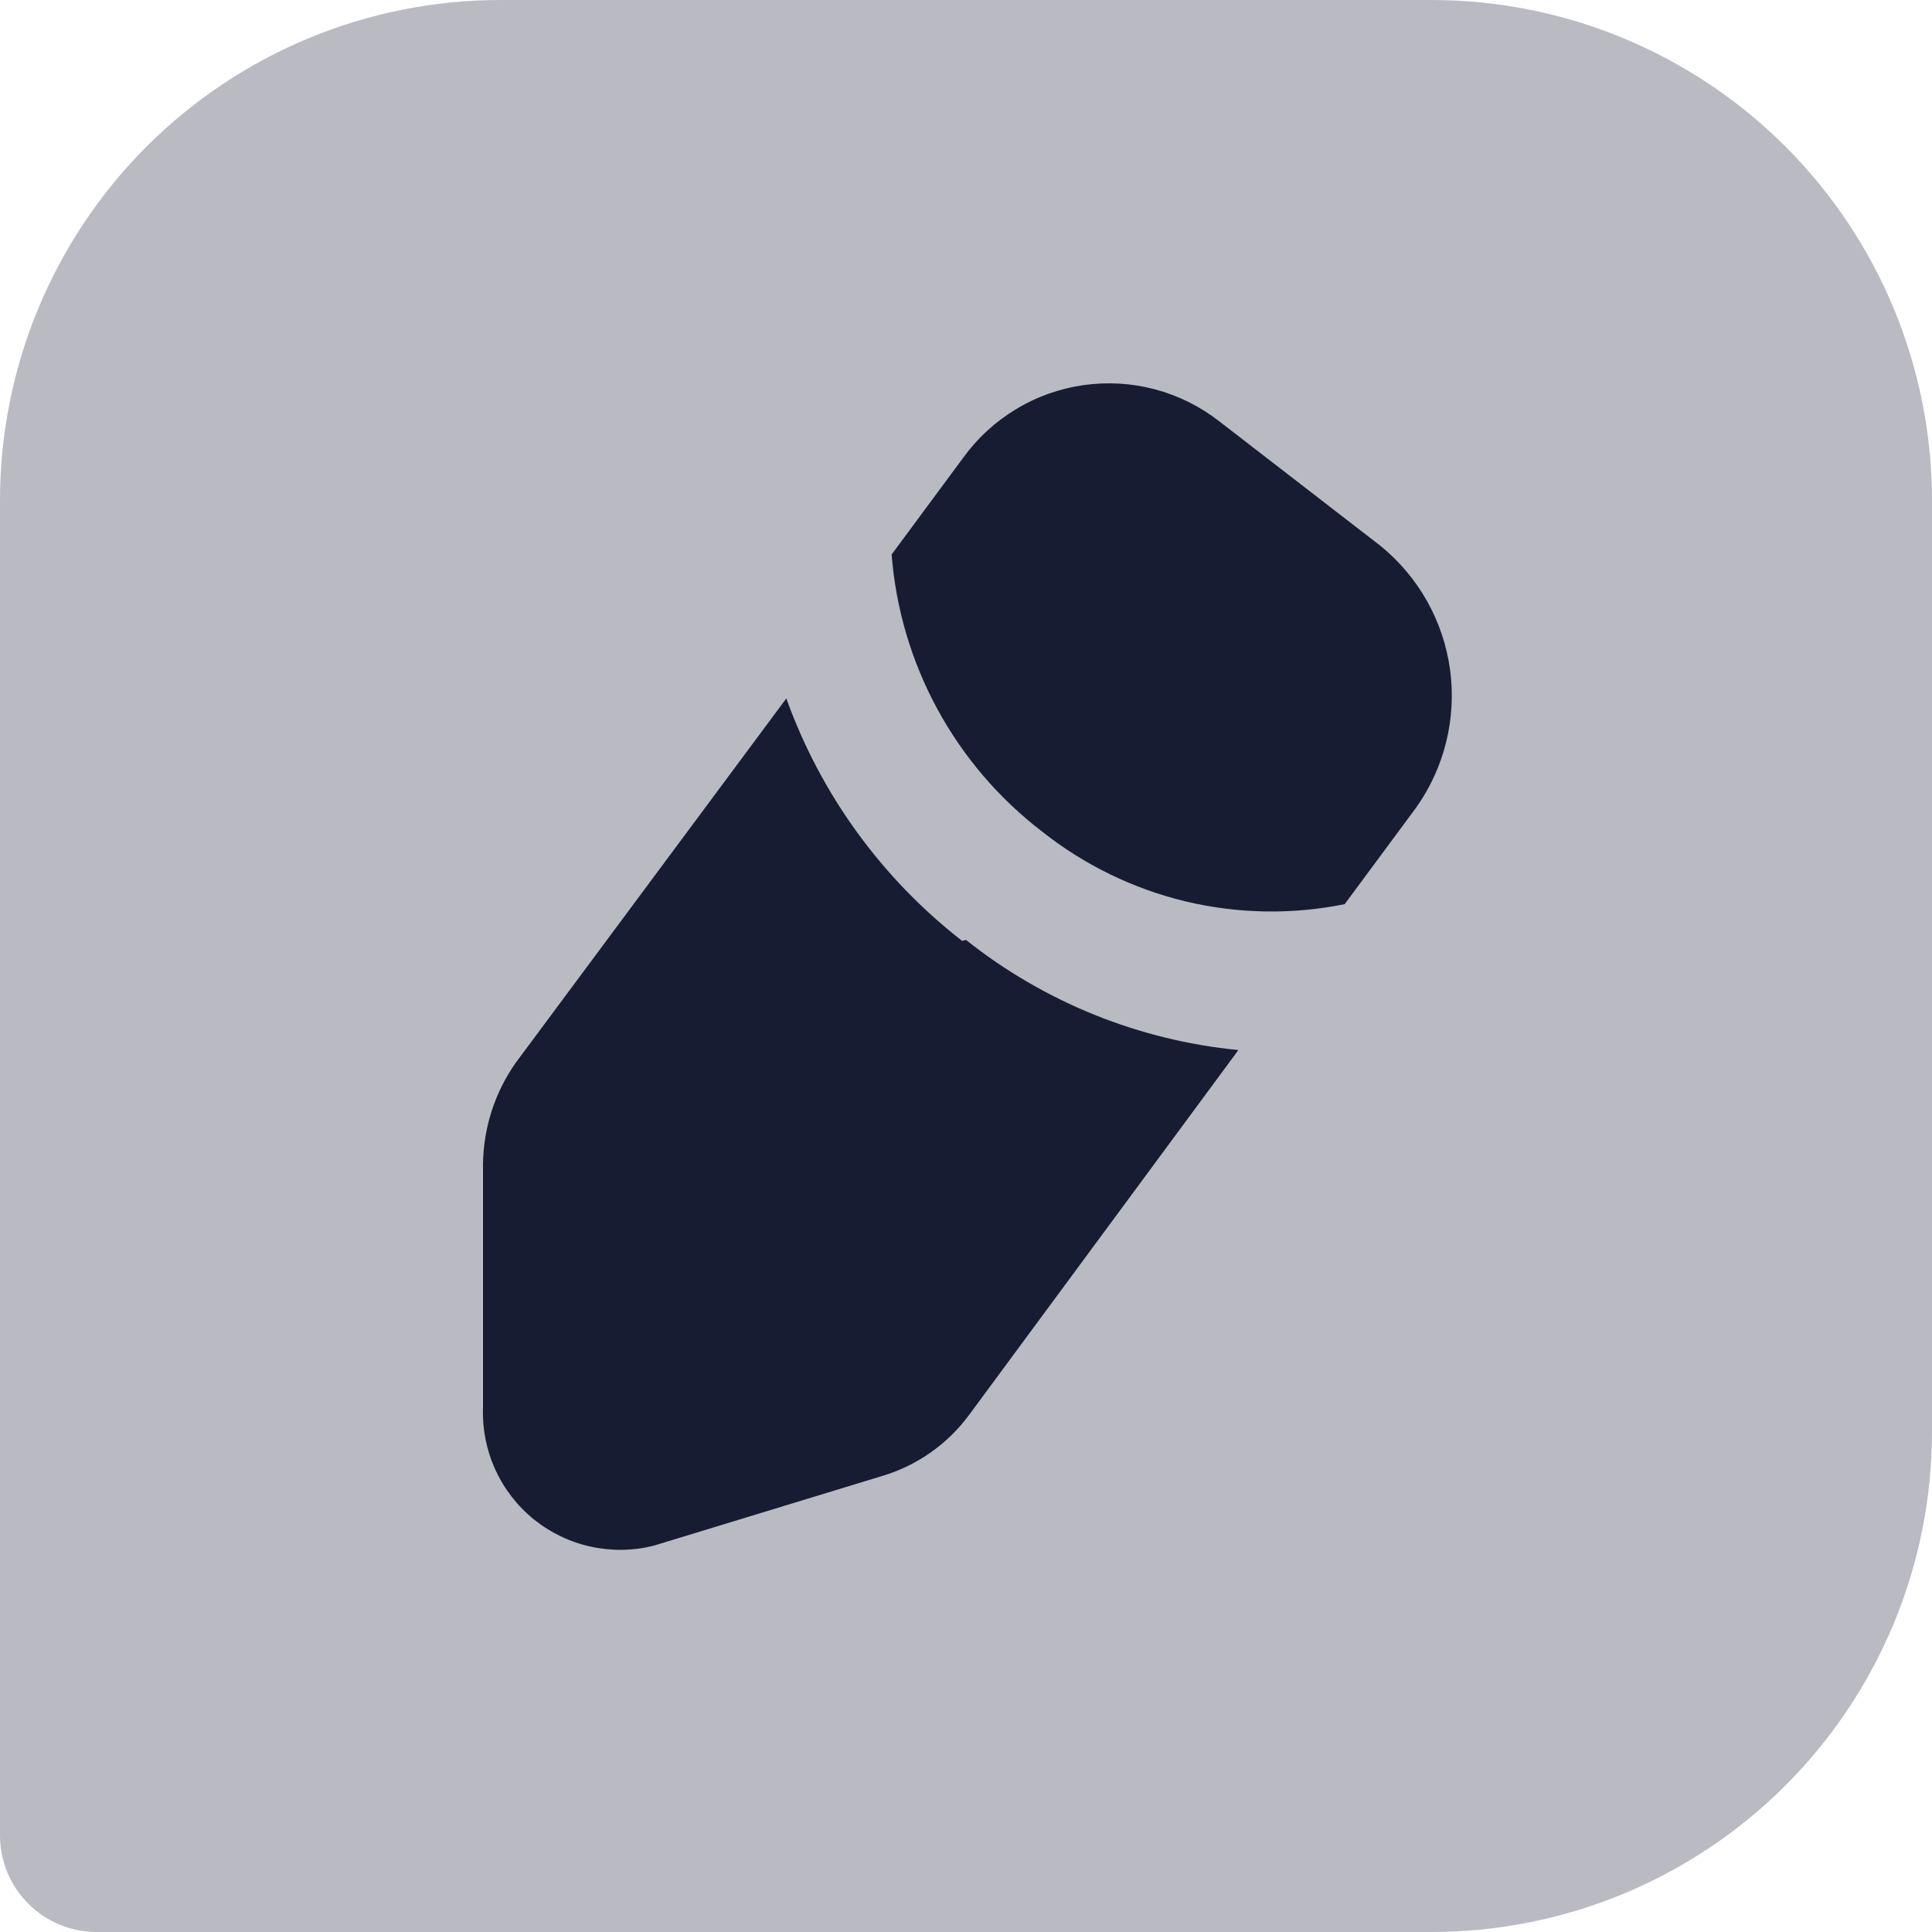 <svg width="20" height="20" viewBox="0 0 20 20" fill="none" xmlns="http://www.w3.org/2000/svg">
<g id="communication">
<g id="message-edit">
<g id="Group" opacity="0.3">
<path id="Vector" d="M14.82 20H1C0.735 20 0.48 19.895 0.293 19.707C0.105 19.52 0 19.265 0 19V5.18C0 3.806 0.546 2.489 1.517 1.517C2.489 0.546 3.806 0 5.18 0H14.82C15.5 0 16.174 0.134 16.802 0.394C17.431 0.655 18.002 1.036 18.483 1.517C18.964 1.998 19.345 2.569 19.606 3.198C19.866 3.826 20 4.5 20 5.18V14.82C20 15.5 19.866 16.174 19.606 16.802C19.345 17.431 18.964 18.002 18.483 18.483C18.002 18.964 17.431 19.345 16.802 19.606C16.174 19.866 15.5 20 14.82 20Z" fill="#181C32"/>
</g>
<path id="Vector_2" d="M9.23 5.74L9.97 4.74C10.116 4.537 10.302 4.366 10.516 4.237C10.729 4.107 10.967 4.023 11.214 3.987C11.462 3.952 11.714 3.966 11.955 4.03C12.197 4.094 12.423 4.207 12.62 4.36L14.29 5.65C14.684 5.97 14.942 6.428 15.011 6.932C15.079 7.435 14.954 7.946 14.66 8.36L13.92 9.36C13.375 9.47 12.813 9.46 12.272 9.331C11.732 9.201 11.226 8.955 10.79 8.61C10.343 8.268 9.973 7.836 9.704 7.341C9.435 6.847 9.274 6.301 9.23 5.74ZM9.96 9.74C9.128 9.093 8.496 8.222 8.14 7.23L5.34 11C5.123 11.307 5.005 11.674 5 12.05V14.57C4.992 14.791 5.035 15.01 5.126 15.211C5.218 15.413 5.355 15.59 5.527 15.729C5.699 15.867 5.9 15.964 6.116 16.011C6.332 16.058 6.556 16.055 6.77 16L9.13 15.28C9.491 15.173 9.806 14.952 10.03 14.65L12.82 10.87C11.79 10.77 10.81 10.374 10 9.73L9.96 9.74Z" fill="#181C32"/>
</g>
</g>
</svg>
